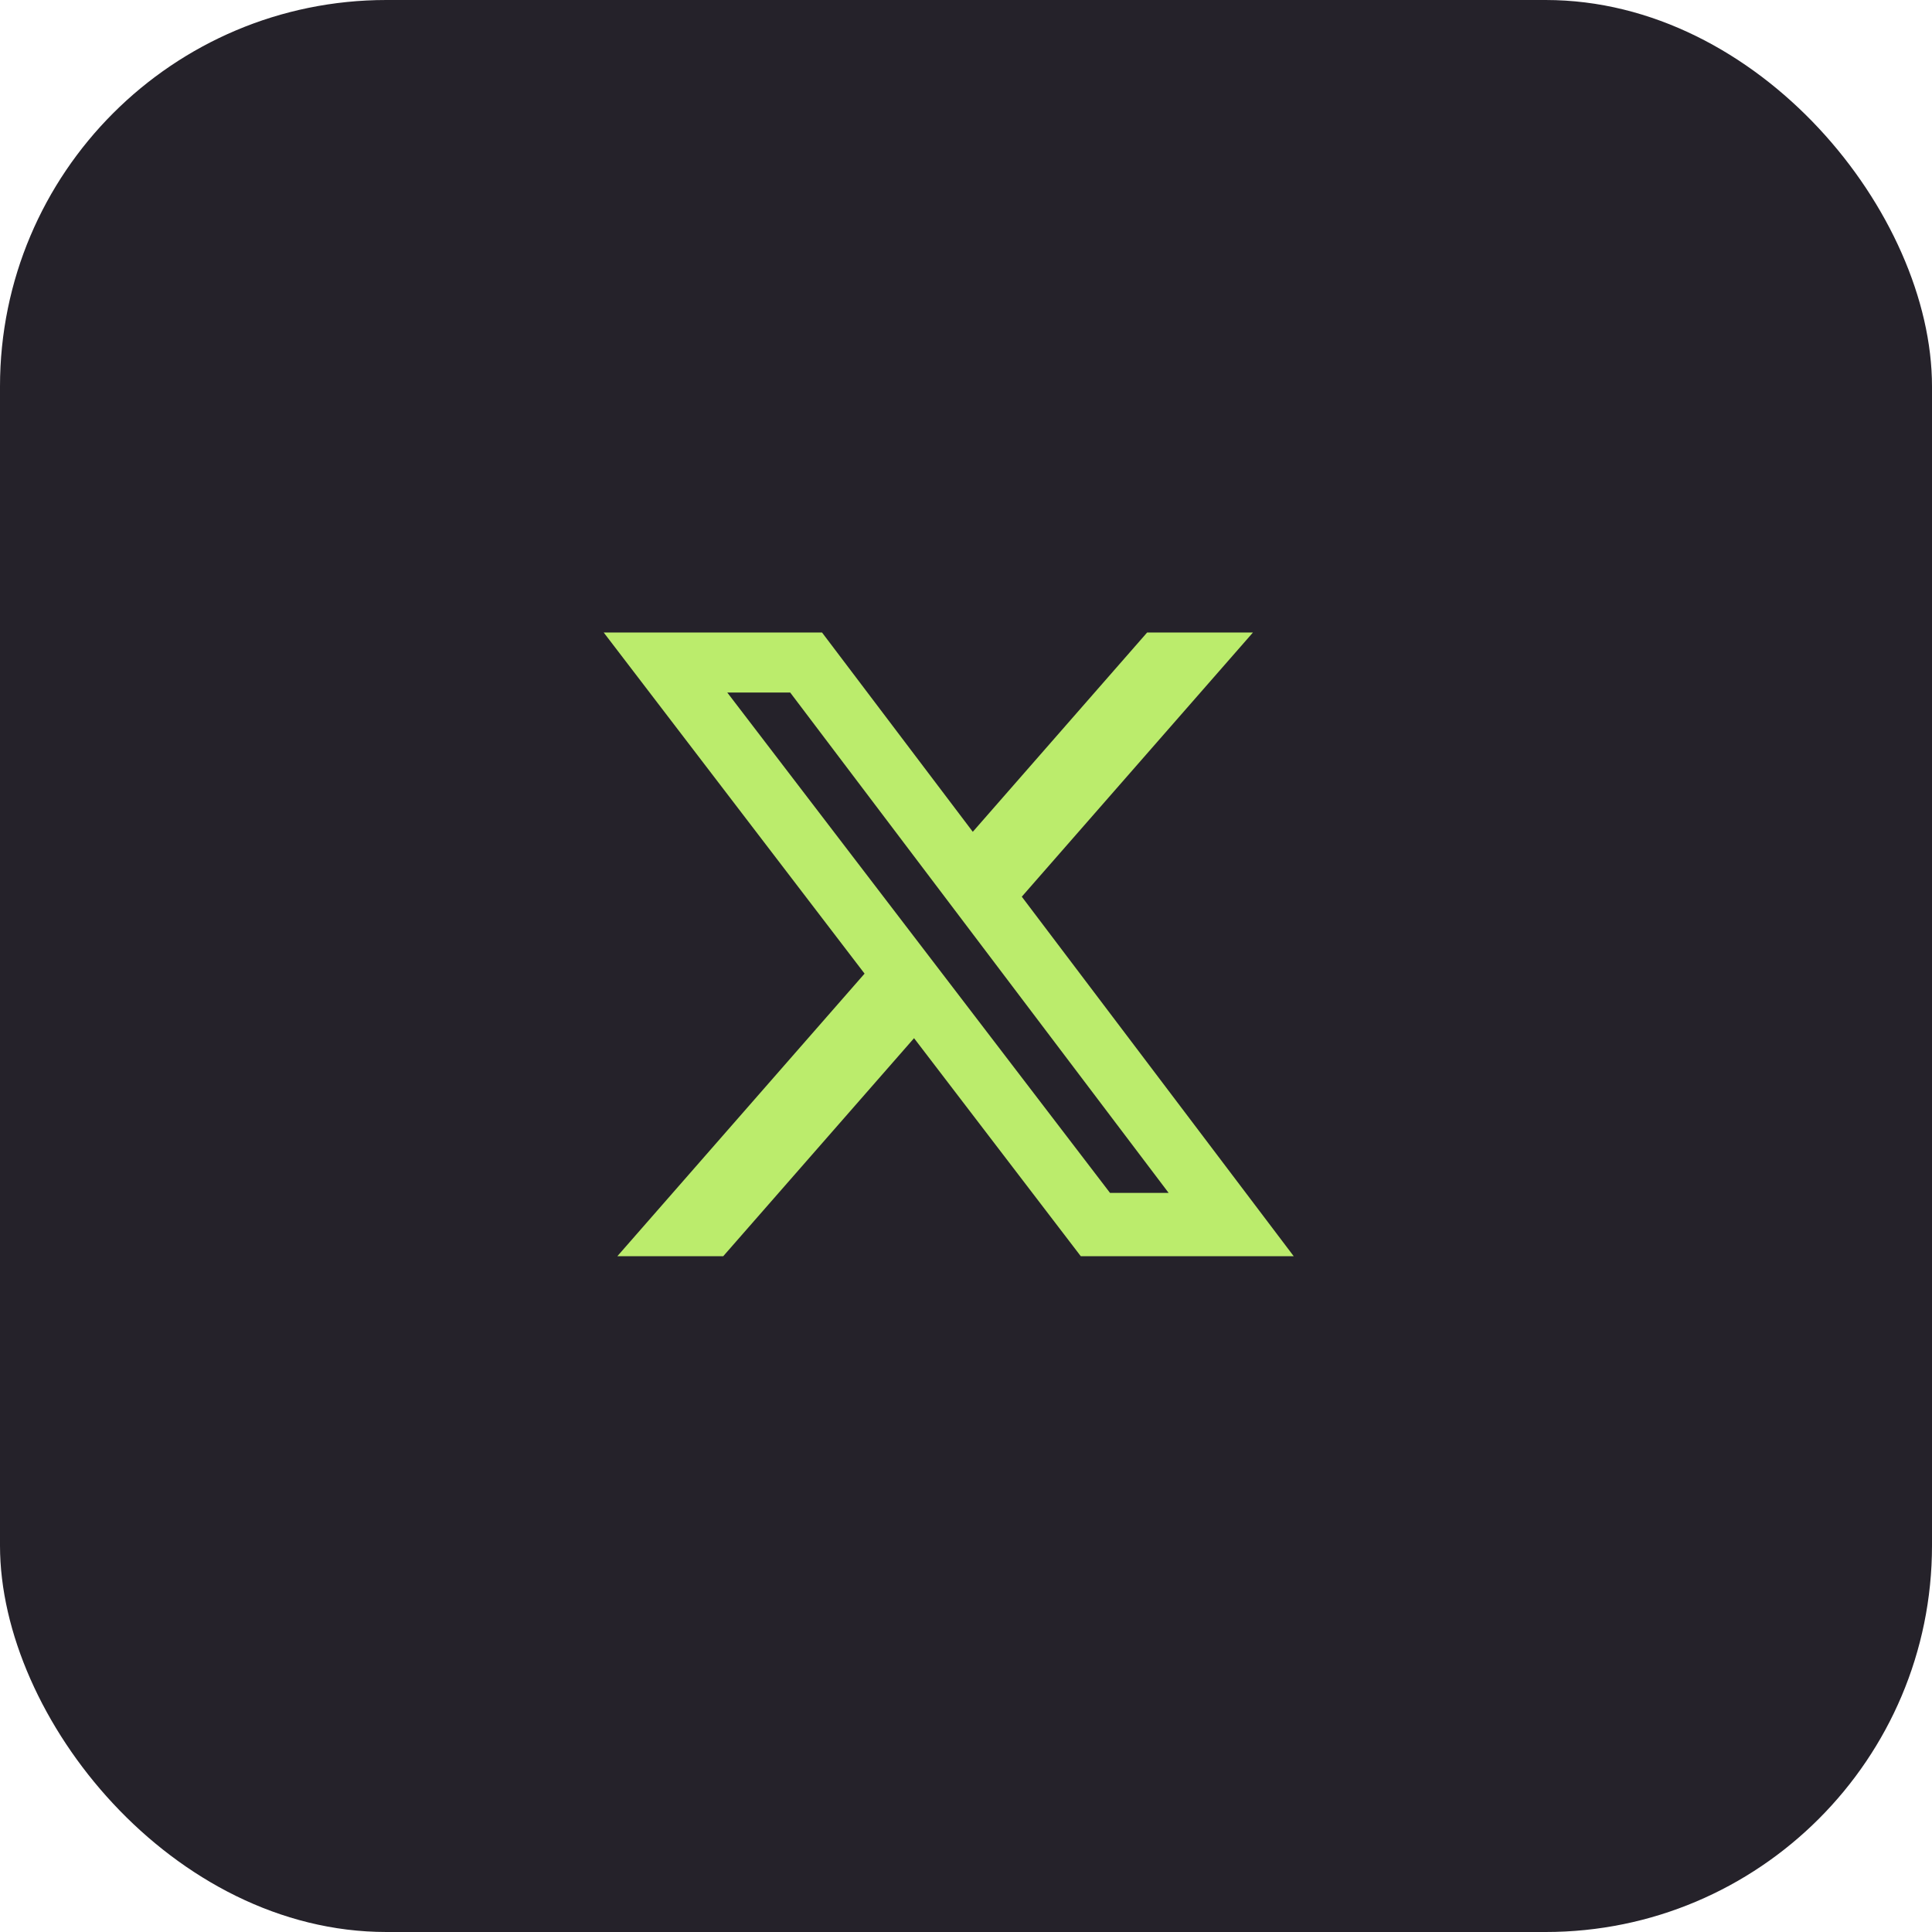 <svg width="56" height="56" viewBox="0 0 56 56" fill="none" xmlns="http://www.w3.org/2000/svg">
<rect width="56" height="56" rx="11.2" fill="#25222A"/>
<path d="M33.25 18.334H36.317L29.617 25.991L37.499 36.412H31.327L26.494 30.092L20.963 36.412H17.894L25.06 28.221L17.499 18.334H23.827L28.197 24.11L33.25 18.334ZM32.174 34.576H33.873L22.904 20.073H21.08L32.174 34.576Z" fill="#BBEC6C"/>
</svg>
